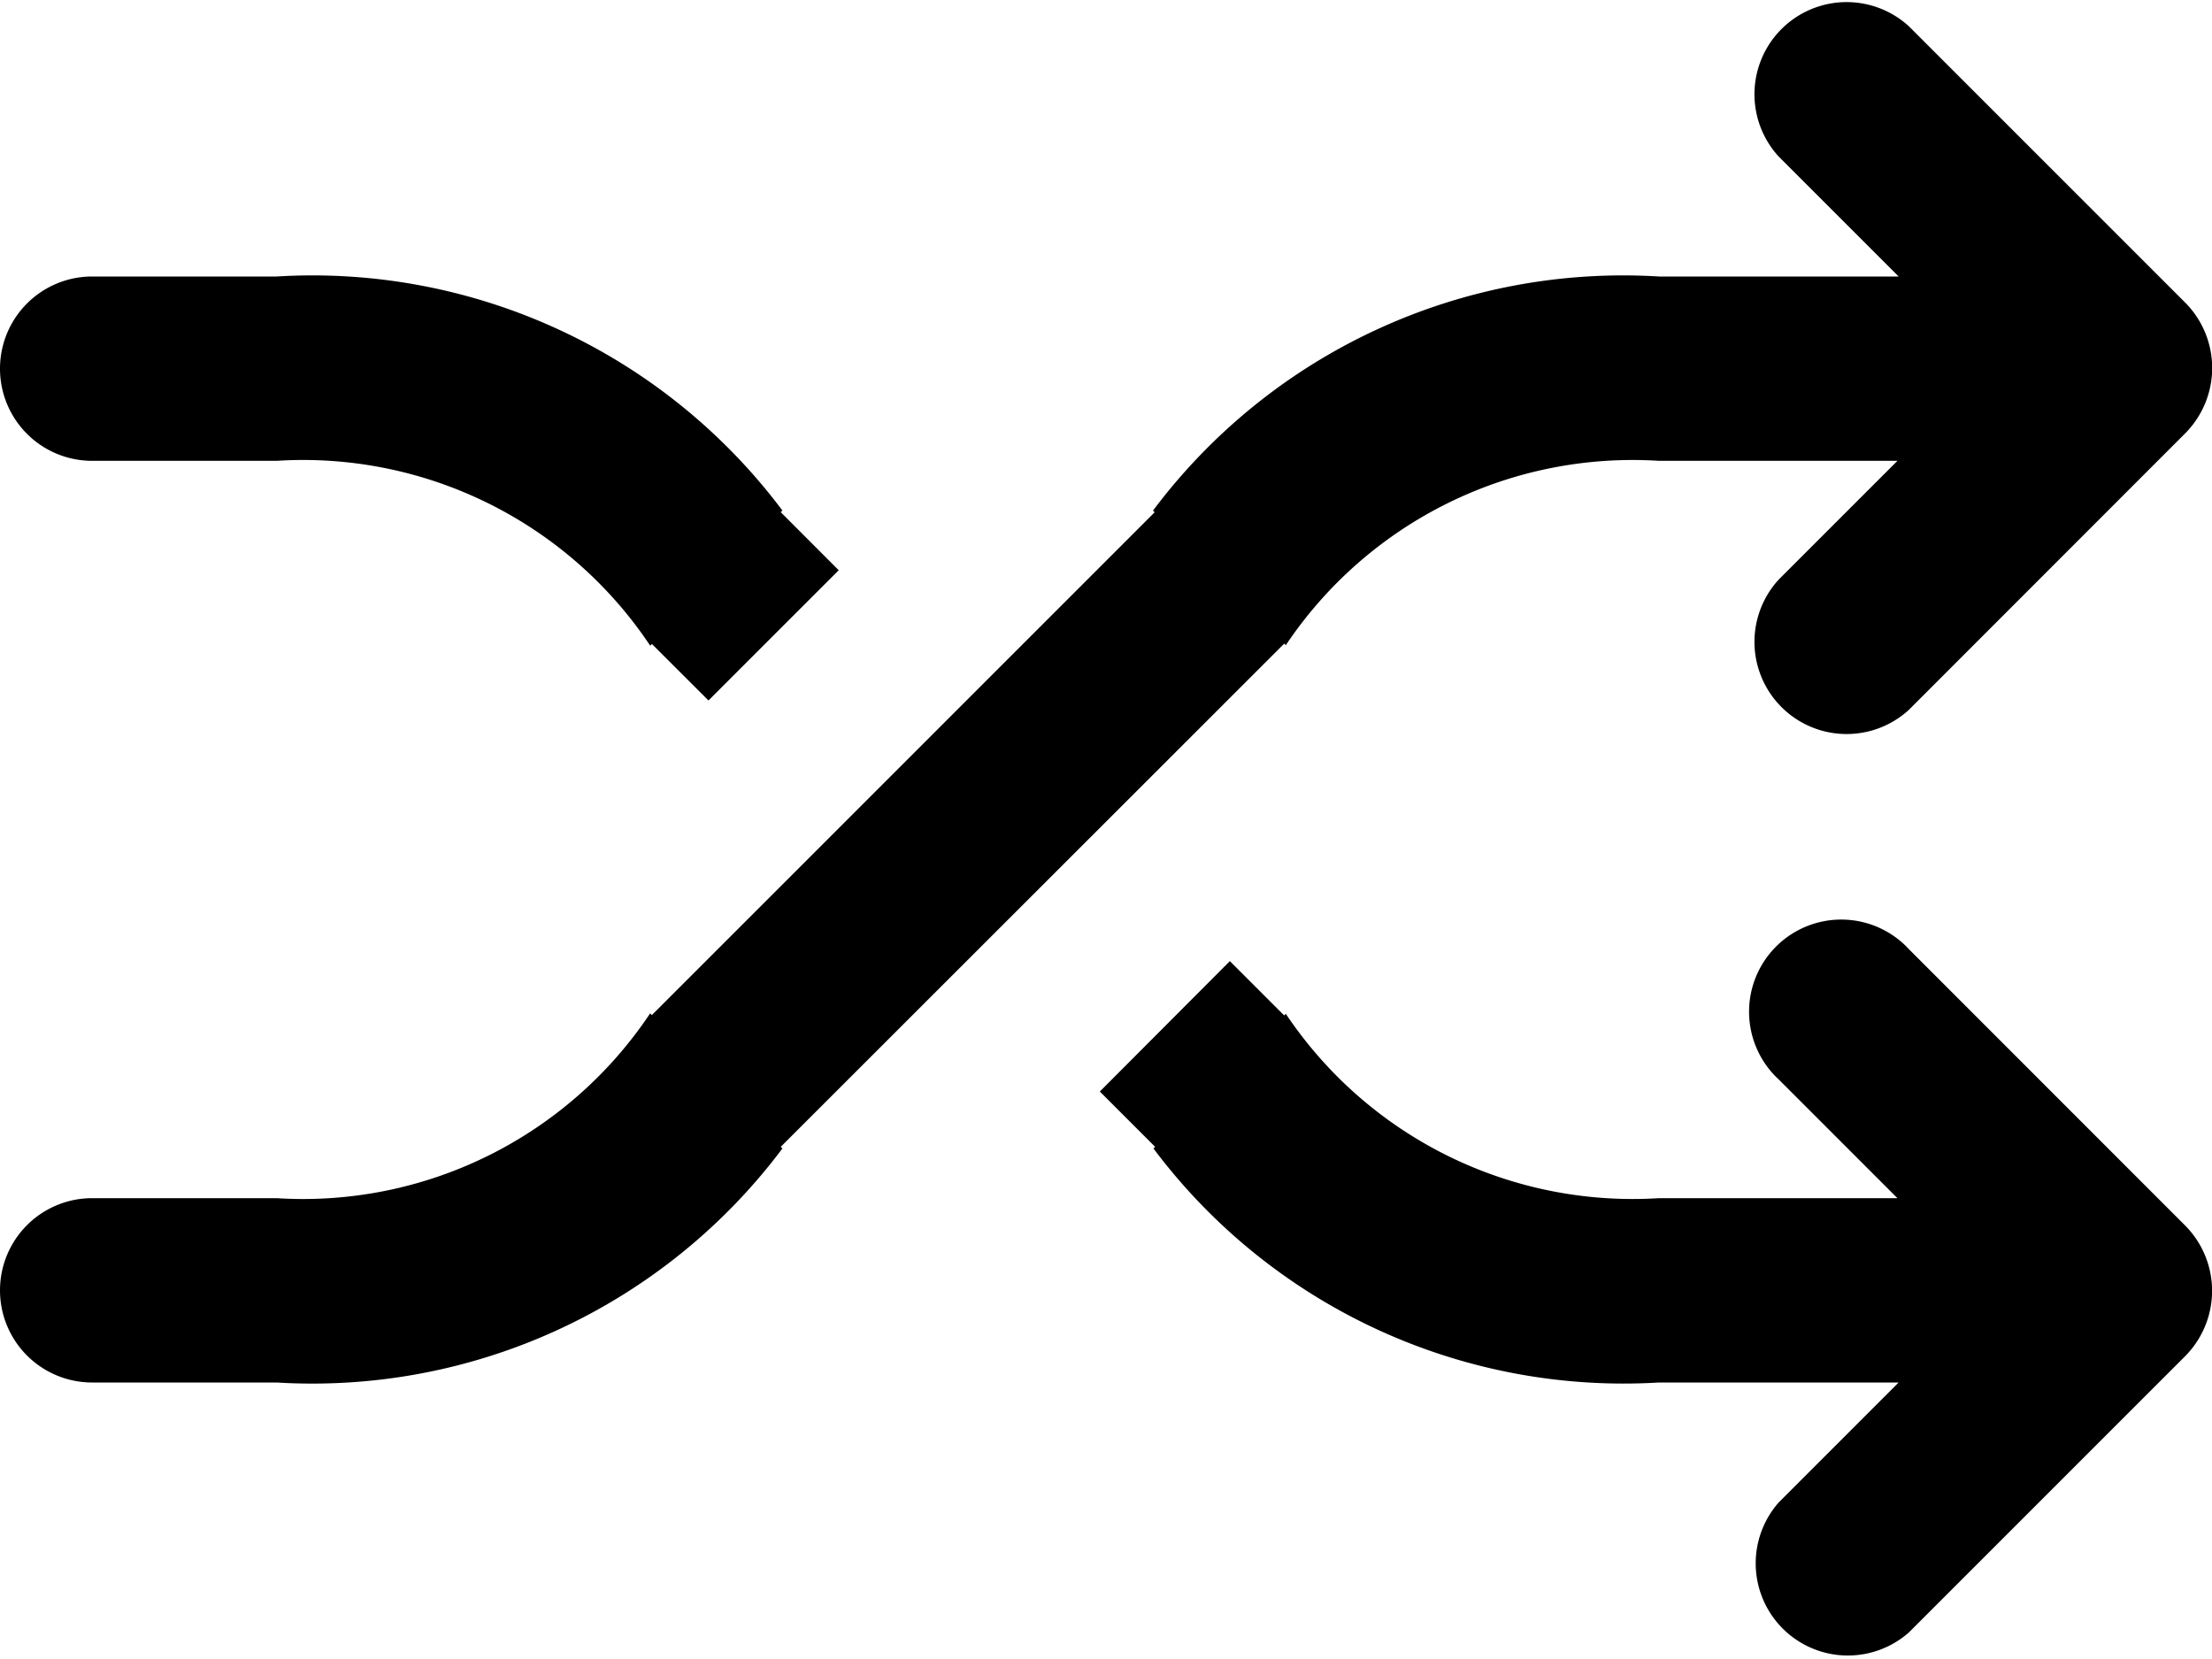 <svg xmlns="http://www.w3.org/2000/svg" width="24" height="18" viewBox="0 0 24 18">
  <defs>
    <style>
      .cls-1 {
        fill-rule: evenodd;
      }
    </style>
  </defs>
  <path id="shuffle" class="cls-1" d="M23.7,7.711L20.713,10.7A1,1,0,0,1,19.3,9.287L20.587,8H18a4.528,4.528,0,0,0-4.049,2l-0.017-.017L8.471,15.443l0.018,0.018A6.374,6.374,0,0,1,3,18H1a1,1,0,1,1,0-2H3a4.527,4.527,0,0,0,4.054-2.005l0.018,0.019,5.456-5.456-0.018-.018A6.373,6.373,0,0,1,18,6h2.6L19.3,4.7a1,1,0,0,1,1.413-1.413l3,3A1.006,1.006,0,0,1,23.7,7.711ZM7.687,10.6L7.073,9.987l-0.018.019A4.527,4.527,0,0,0,3,8H1A1,1,0,1,1,1,6H3A6.373,6.373,0,0,1,8.489,8.539l-0.018.018L9.1,9.187Zm5.657,2.828,0.589,0.589L13.951,14A4.528,4.528,0,0,0,18,16h2.587L19.3,14.713A1,1,0,1,1,20.713,13.3l2.989,2.99a1.006,1.006,0,0,1,.009,1.422l-3,3A1,1,0,0,1,19.3,19.3L20.6,18H18a6.374,6.374,0,0,1-5.485-2.539l0.018-.018-0.6-.6Z" transform="translate(0 -3)"/>
</svg>

